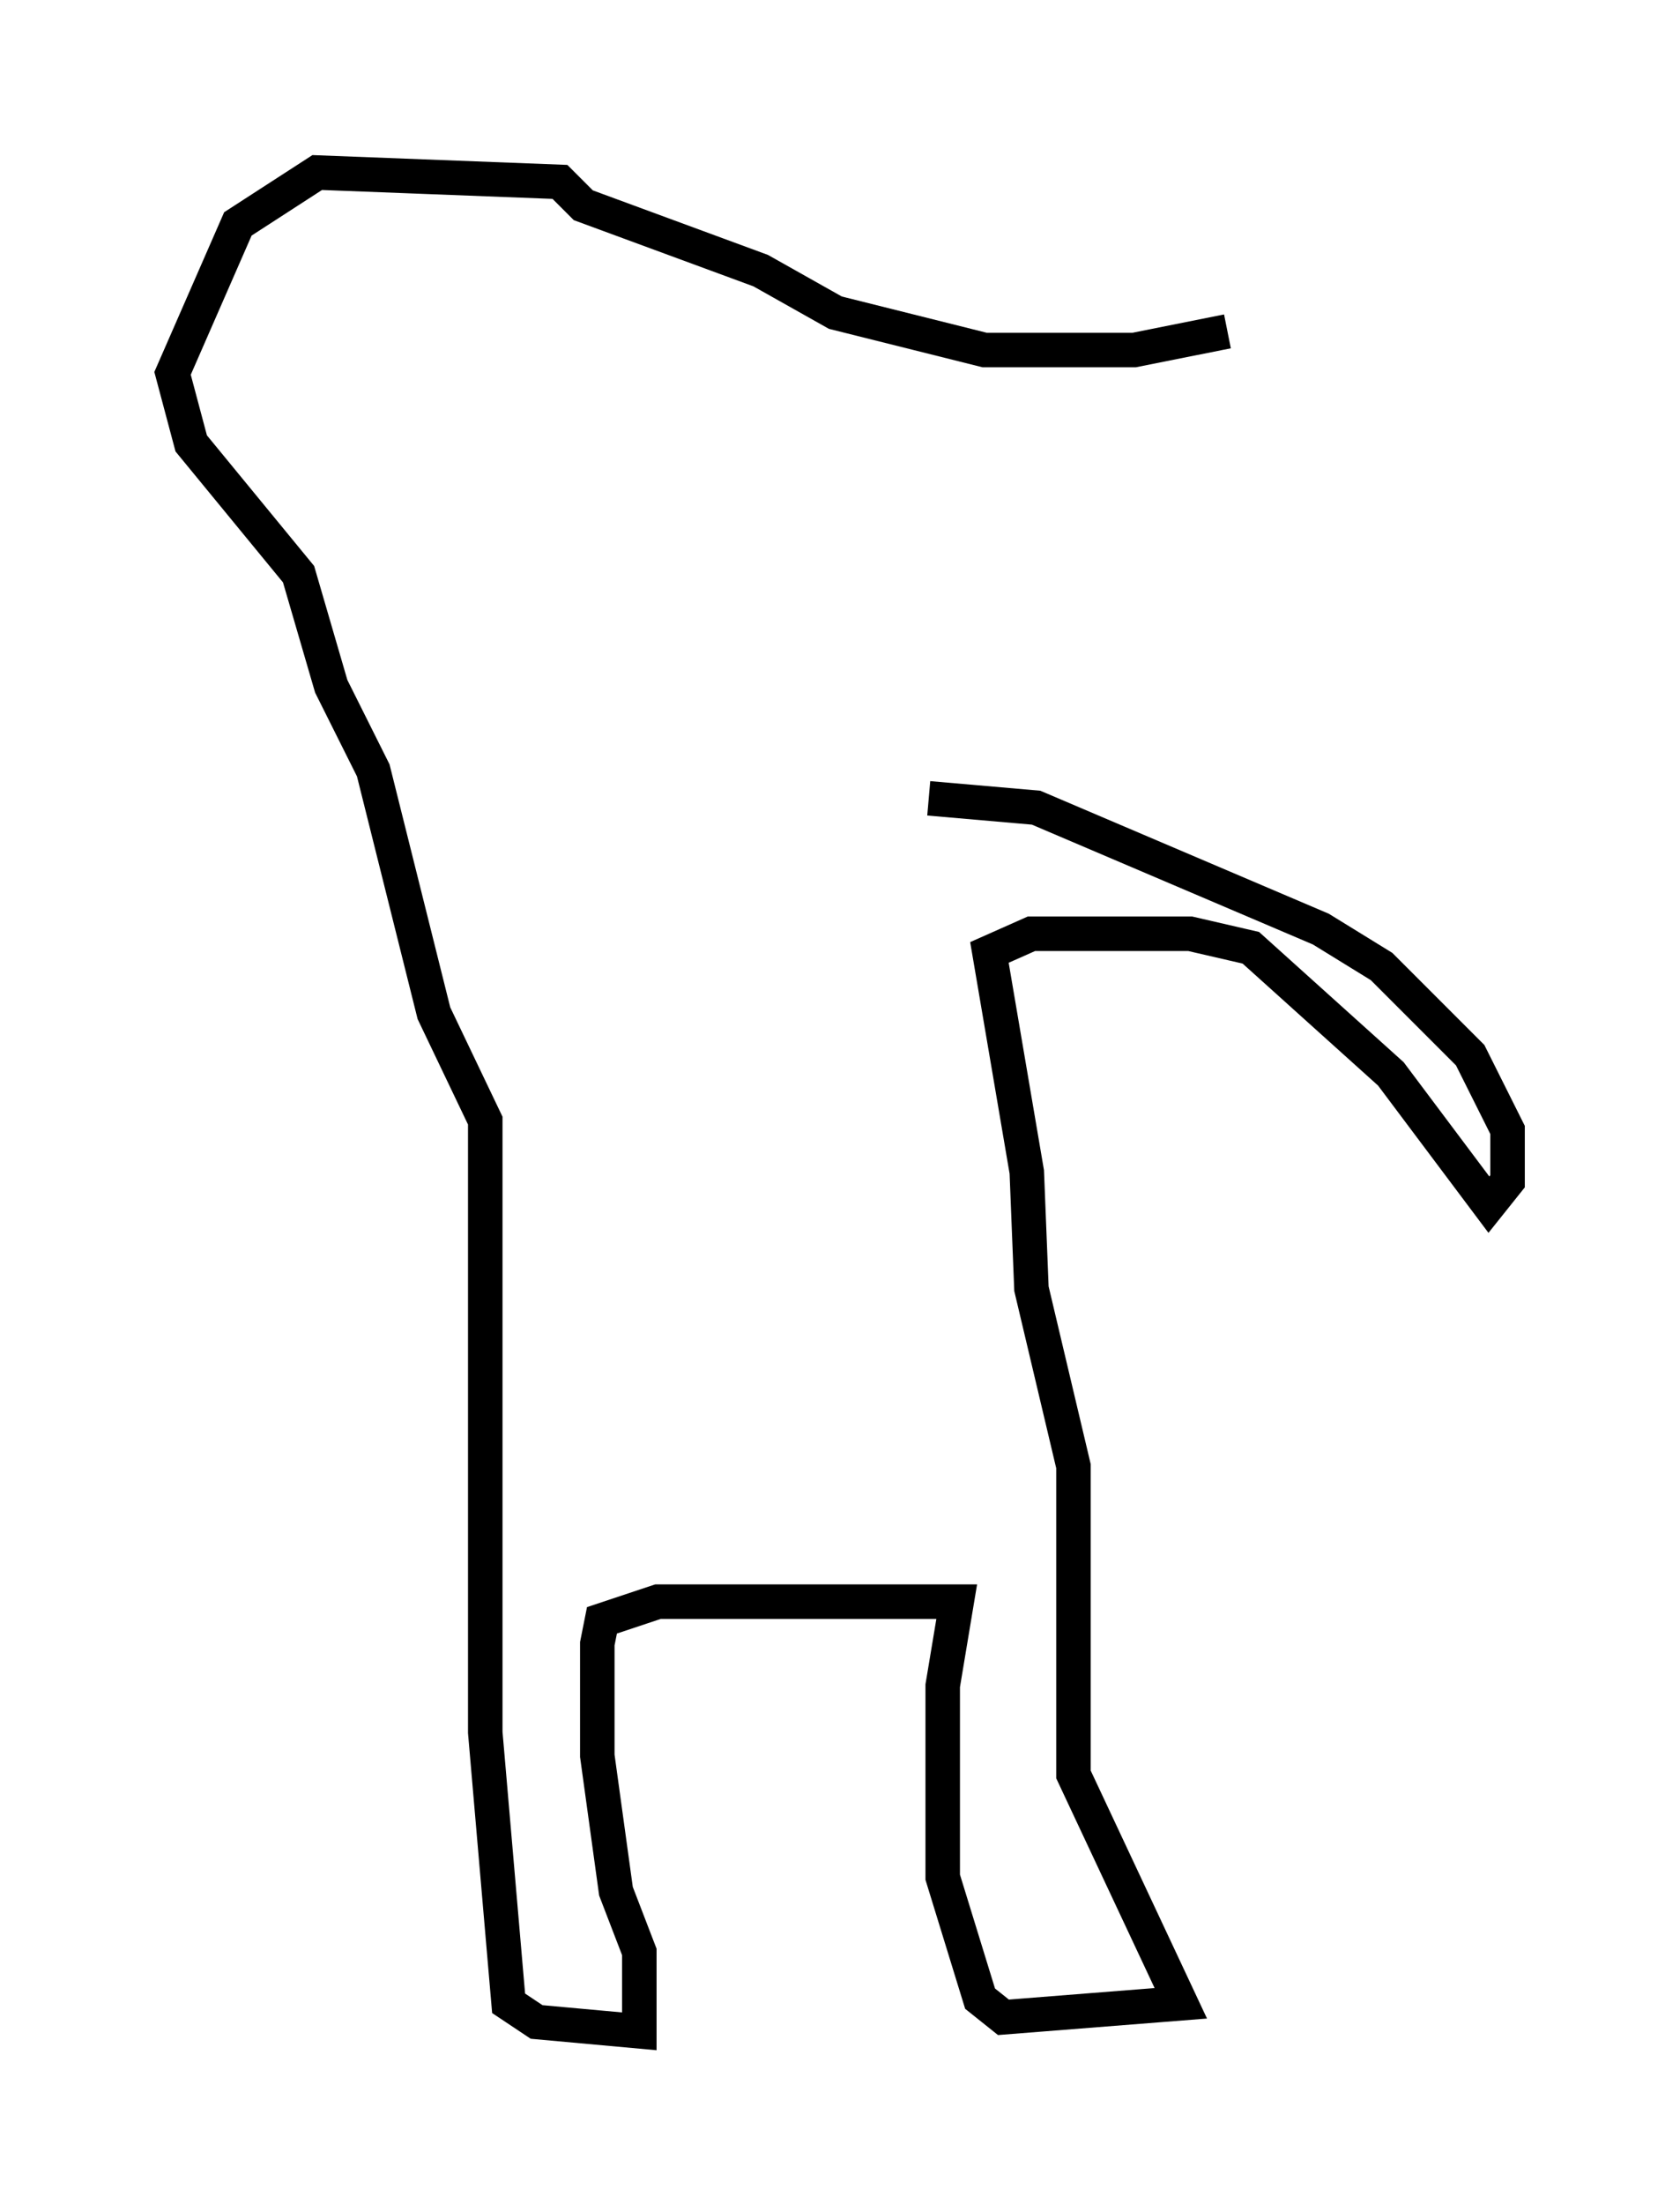 <?xml version="1.0" encoding="utf-8" ?>
<svg baseProfile="full" height="63.856" version="1.1" width="48.701" xmlns="http://www.w3.org/2000/svg" xmlns:ev="http://www.w3.org/2001/xml-events" xmlns:xlink="http://www.w3.org/1999/xlink"><defs /><rect fill="white" height="63.856" width="48.701" x="0" y="0" /><path d="M37.882, 8.383 m-2.3, 1.218 l-2.706, 0.541 -4.33, 0.0 l-4.33, -1.083 -2.165, -1.218 l-5.142, -1.894 -0.677, -0.677 l-7.036, -0.271 -2.3, 1.488 l-1.894, 4.33 0.541, 2.03 l3.112, 3.789 0.947, 3.248 l1.218, 2.436 1.759, 7.036 l1.488, 3.112 0.0, 17.726 l0.677, 7.848 0.812, 0.541 l2.977, 0.271 0.0, -2.3 l-0.677, -1.759 -0.541, -3.924 l0.0, -3.248 0.135, -0.677 l1.624, -0.541 8.66, 0.0 l-0.406, 2.436 0.0, 5.548 l1.083, 3.518 0.677, 0.541 l5.142, -0.406 -3.112, -6.631 l0.0, -8.931 -1.218, -5.142 l-0.135, -3.383 -1.083, -6.36 l1.218, -0.541 4.601, 0.0 l1.759, 0.406 4.059, 3.654 l2.842, 3.789 0.541, -0.677 l0.0, -1.488 -1.083, -2.165 l-2.571, -2.571 -1.759, -1.083 l-8.254, -3.518 -3.112, -0.271 " fill="none" stroke="black" stroke-width="1" /></svg>